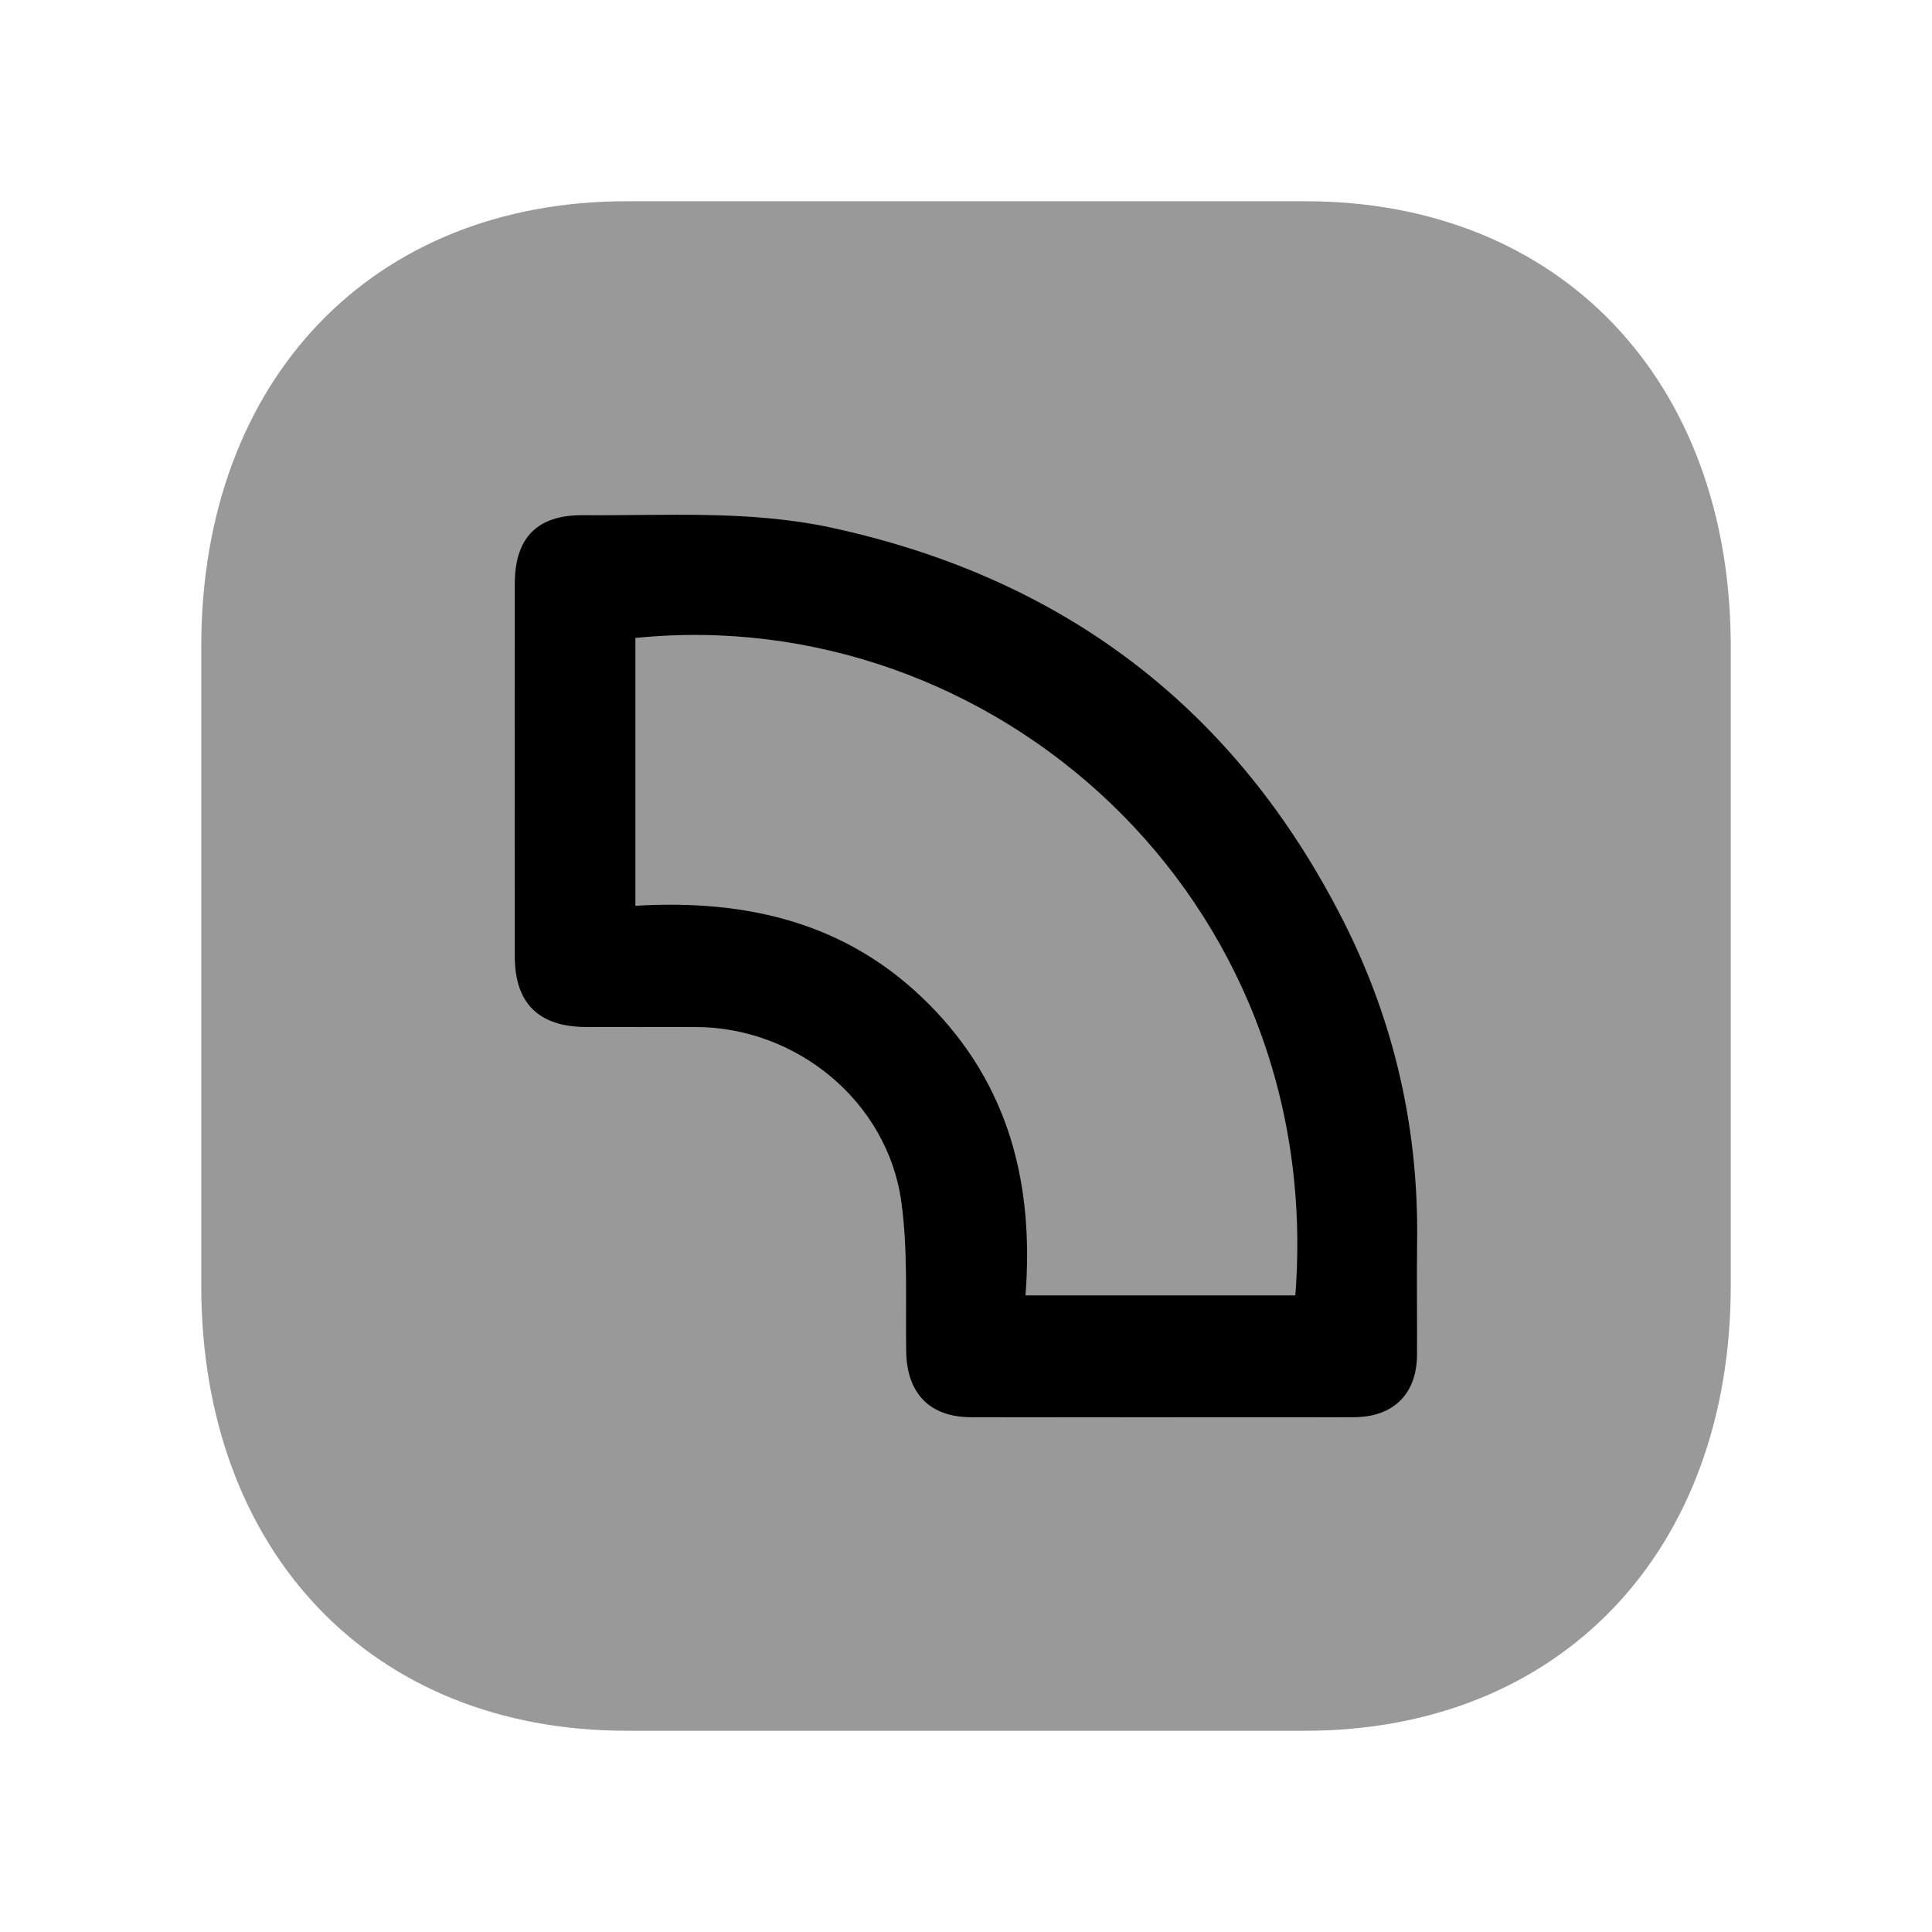 <svg width="24" height="24" viewBox="0 0 24 24" fill="none" xmlns="http://www.w3.org/2000/svg">
<path opacity="0.4" fill-rule="evenodd" clip-rule="evenodd" d="M16.217 2.5H7.782C4.622 2.5 2.5 4.723 2.5 8.031V15.97C2.5 19.278 4.622 21.5 7.782 21.5H16.216C19.376 21.5 21.5 19.278 21.5 15.97V8.031C21.5 4.723 19.377 2.5 16.217 2.5Z" fill="black"/>
<path fill-rule="evenodd" clip-rule="evenodd" d="M17.603 16.827C17.601 17.314 17.312 17.603 16.82 17.605C16.018 17.608 15.217 17.606 14.415 17.606C13.63 17.606 12.846 17.607 12.061 17.605C11.549 17.604 11.266 17.309 11.257 16.792C11.247 16.171 11.281 15.542 11.197 14.931C11.025 13.684 9.897 12.759 8.638 12.758C8.186 12.758 7.734 12.76 7.282 12.758C6.692 12.756 6.395 12.463 6.395 11.882C6.394 10.339 6.394 8.795 6.395 7.252C6.395 6.68 6.673 6.396 7.24 6.4C8.27 6.408 9.305 6.335 10.324 6.554C13.22 7.18 15.355 8.803 16.693 11.451C17.322 12.696 17.623 14.023 17.604 15.42C17.598 15.889 17.605 16.358 17.603 16.827ZM7.893 11.252V7.925C12.326 7.474 16.475 11.135 16.091 16.092H12.739C12.845 14.716 12.54 13.476 11.532 12.467C10.523 11.456 9.274 11.17 7.893 11.252Z" fill="black"/>
</svg>